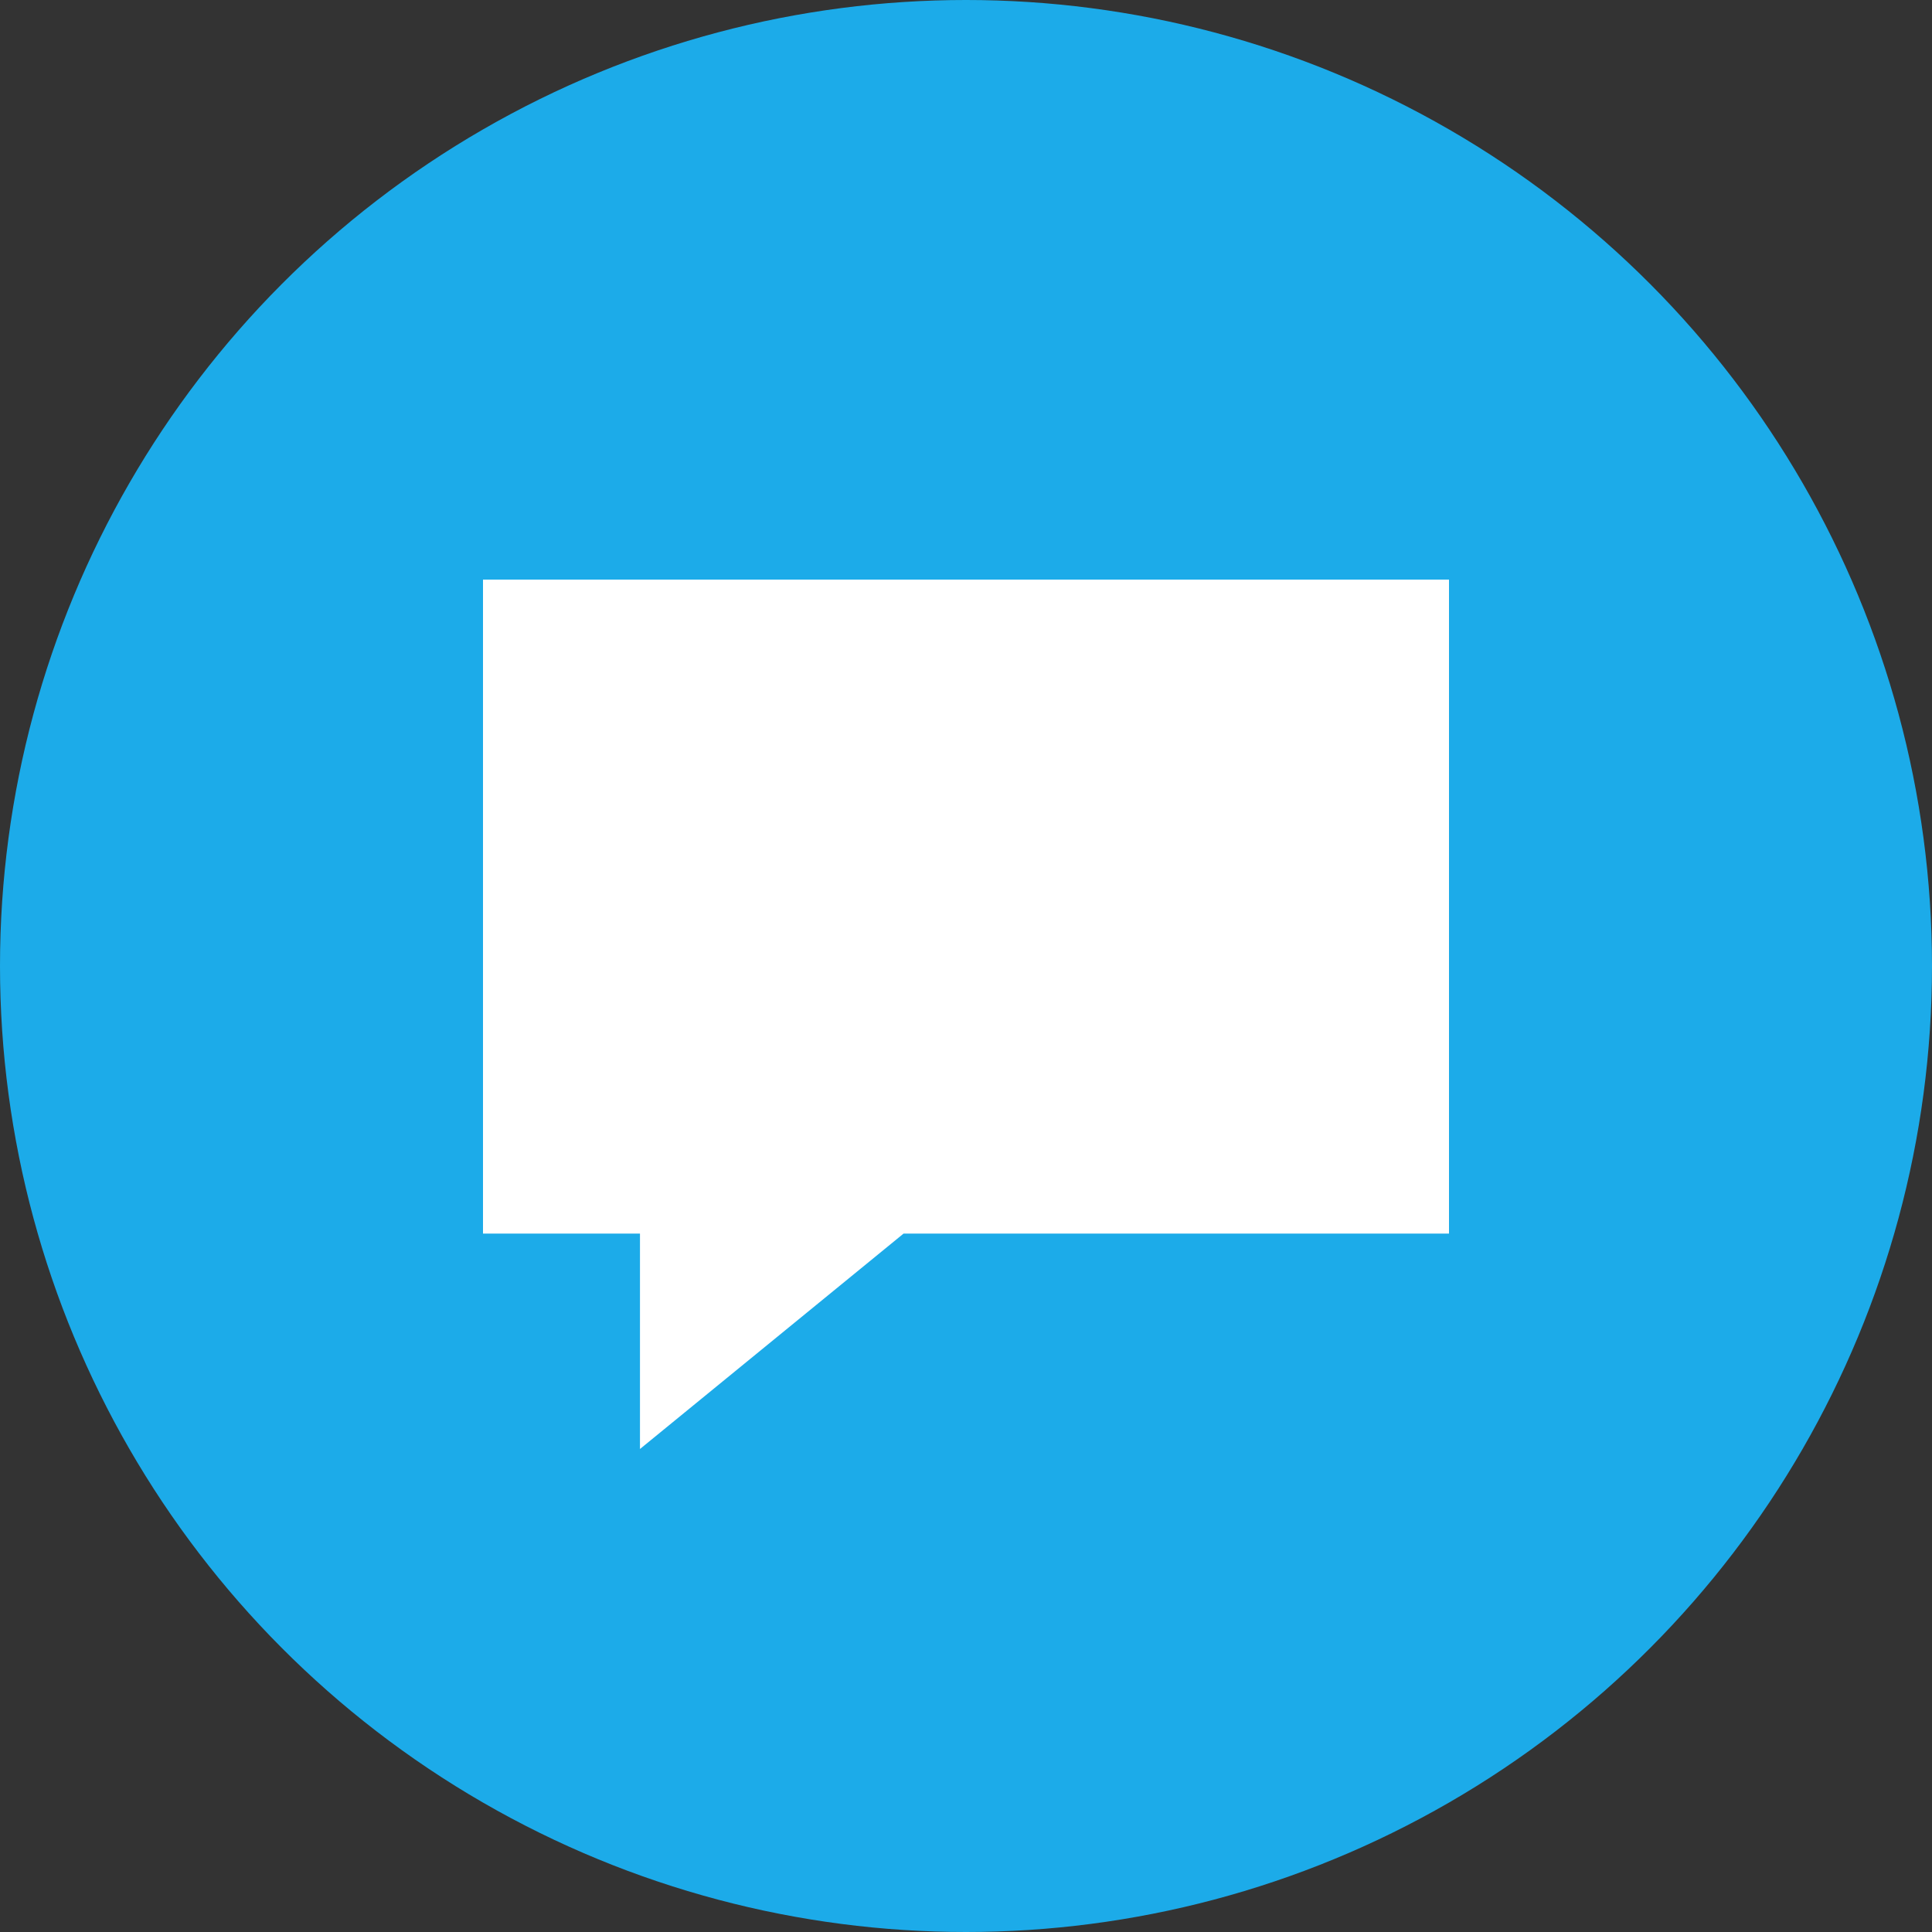 <svg id="Group_8" data-name="Group 8" xmlns="http://www.w3.org/2000/svg" width="32" height="32" viewBox="0 0 32 32">
  <rect x="0" y="0" width="32" height="32" fill="#333333" stroke="none"/>
  <circle id="Oval" cx="16" cy="16" r="16" transform="translate(0 0)" fill="#1cabe9"/>
  <path id="Shape" d="M2.6,10.832H0V0H16V10.832H6.966L2.6,14.4Z" transform="translate(8 9.6)" fill="#fff"/>
  <rect id="Rectangle" width="4" height="0.8" transform="translate(12.8 12.8)" fill="#fff"/>
  <rect id="Rectangle-2" data-name="Rectangle" width="7.2" height="0.8" transform="translate(12.8 16)" fill="#fff"/>
</svg>

